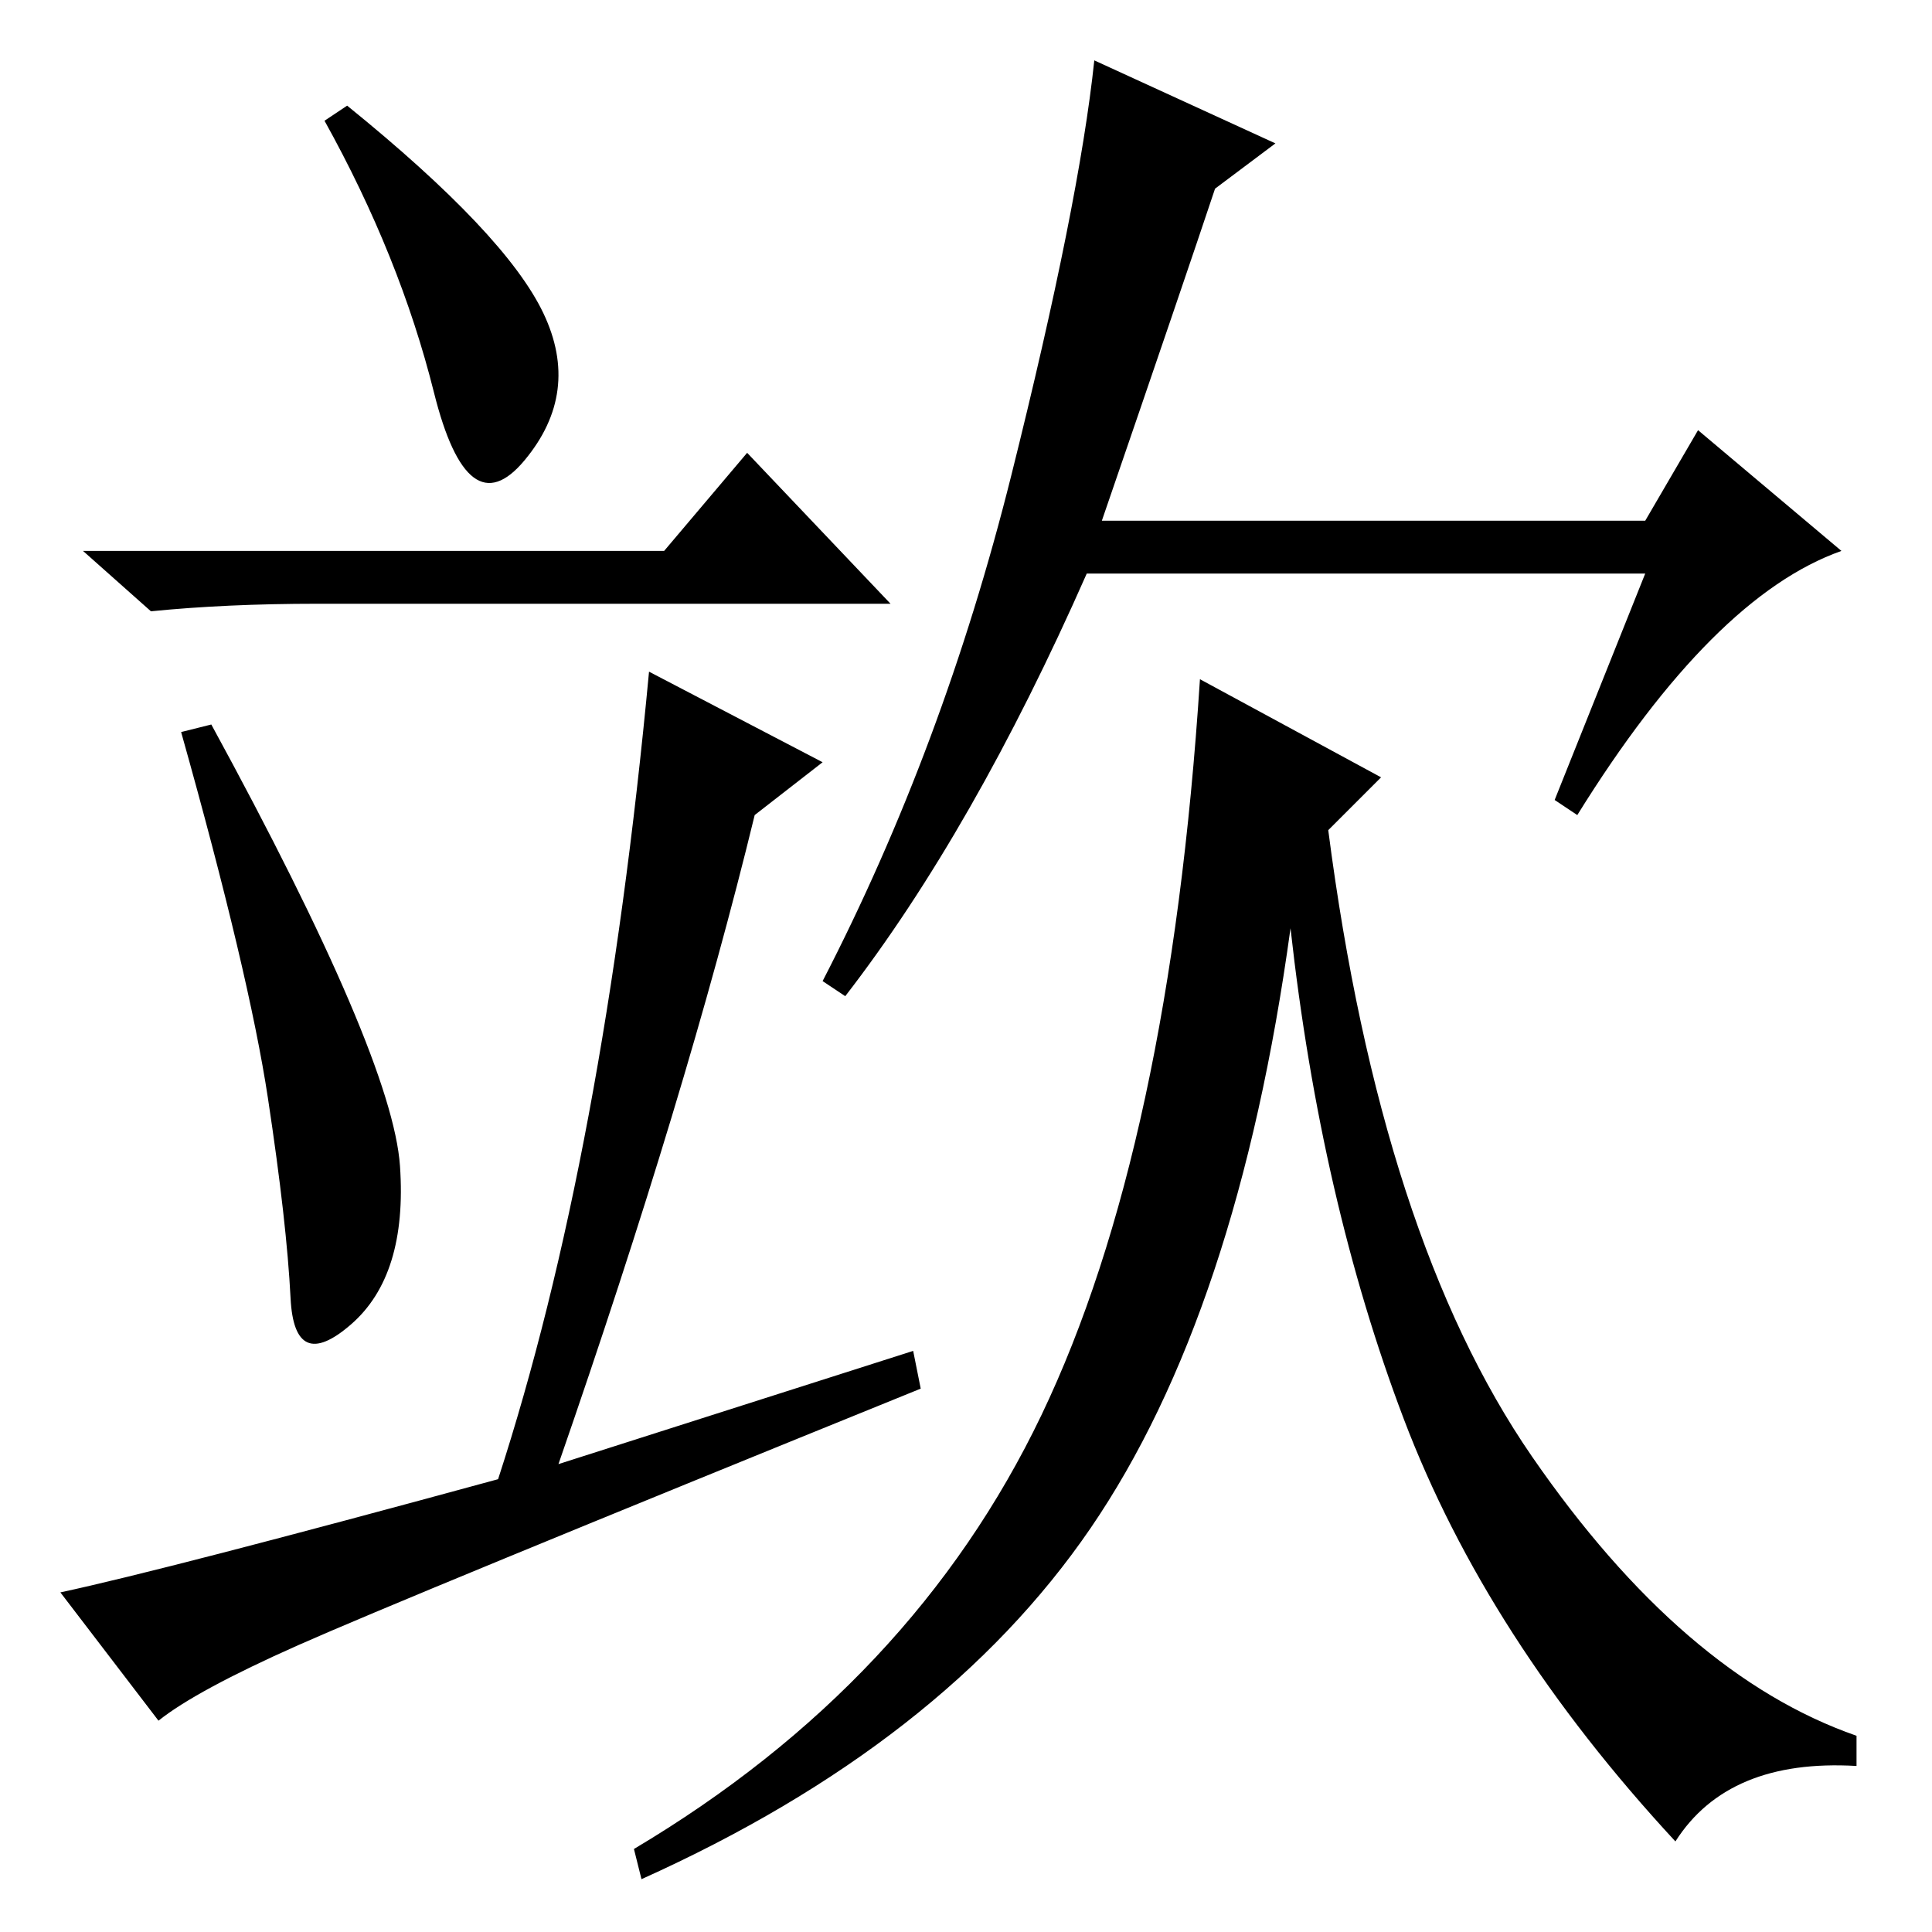 <?xml version="1.0" standalone="no"?>
<!DOCTYPE svg PUBLIC "-//W3C//DTD SVG 1.1//EN" "http://www.w3.org/Graphics/SVG/1.1/DTD/svg11.dtd" >
<svg xmlns="http://www.w3.org/2000/svg" xmlns:xlink="http://www.w3.org/1999/xlink" version="1.1" viewBox="0 -36 256 256">
  <g transform="matrix(1 0 0 -1 0 220)">
   <path fill="currentColor"
d="M72 214.5q5 -10.5 -2.5 -19.5t-12 9t-14.5 36l3 2q21 -17 26 -27.5zM88 183l11 13l19 -20h-76q-12 0 -22 -1l-9 8h77zM53 101.5q1 -14.5 -6.5 -21t-8 3.5t-3 26.5t-11.5 48.5l4 1q24 -44 25 -58.5zM21 28l-13 17q14 3 58 15q14 43 20 107l23 -12l-9 -7q-9 -37 -26 -86
l47 15l1 -5q-69 -28 -82.5 -34t-18.5 -10zM146 187h72l7 12l19 -16q-17 -6 -35 -35l-3 2l12 30h-74q-15 -34 -32 -56l-3 2q16 31 25 67t11 55l24 -11l-8 -6q-4 -12 -15 -44zM183 153l-7 -7q7 -54 27 -83t43 -37v-4q-17 1 -24 -10q-25 27 -36 56t-15 65q-7 -51 -26.5 -79.5
t-59.5 -46.5l-1 4q37 22 54 57.5t21 97.5z" />
  </g>

</svg>
